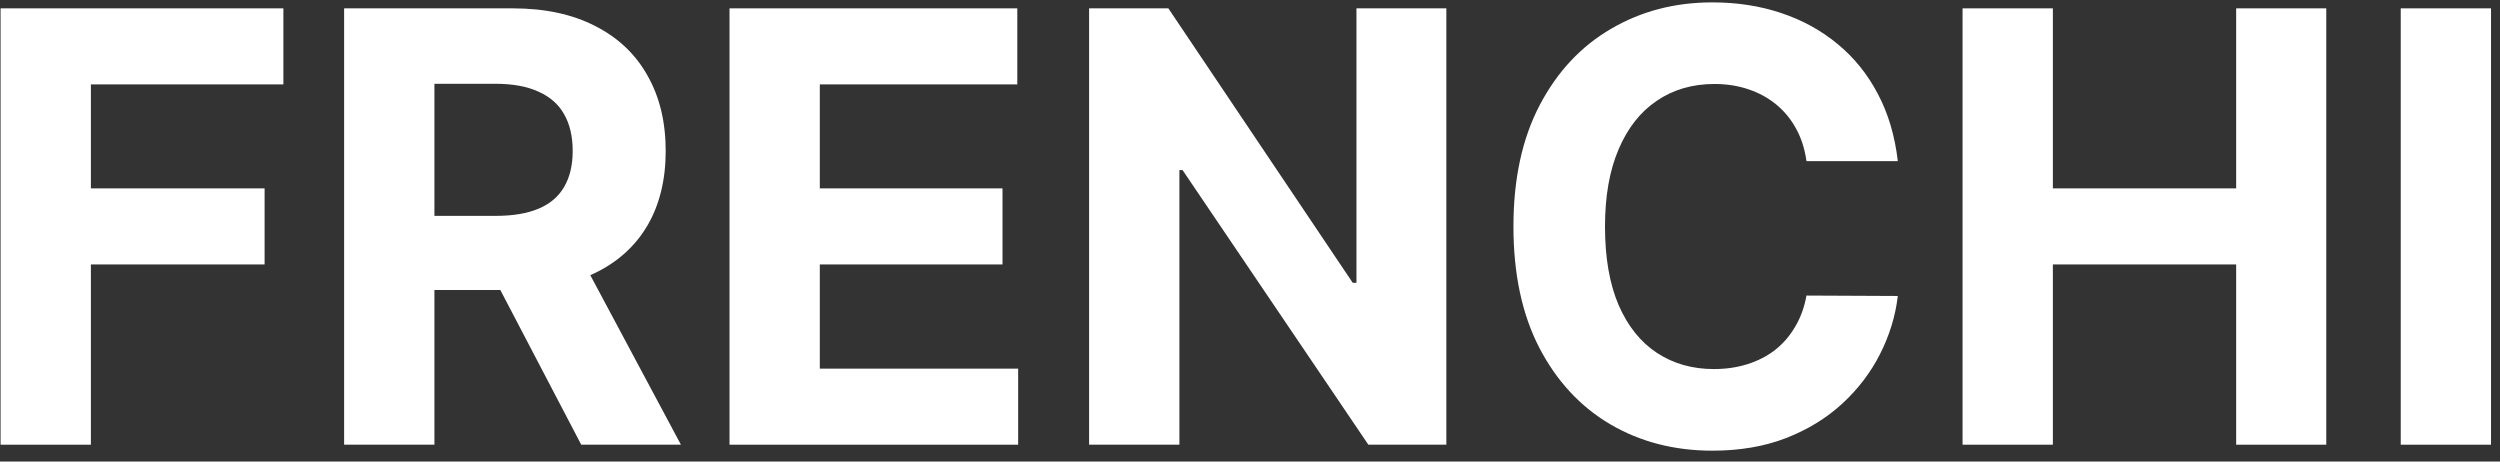 <svg width="130" height="24" viewBox="0 0 130 24" fill="none" xmlns="http://www.w3.org/2000/svg">
<rect x="0" y="0" width="130" height="24" fill="#333333" stroke="none"/>
<path d="M0.03 23.124V0.434H14.736V4.389H4.726V9.796H13.759V13.751H4.726V23.124H0.03Z" fill="white"/>
<path d="M17.894 23.124V0.434H26.656C28.334 0.434 29.765 0.741 30.951 1.354C32.144 1.959 33.051 2.82 33.673 3.935C34.302 5.043 34.616 6.347 34.616 7.846C34.616 9.353 34.298 10.649 33.662 11.735C33.026 12.813 32.104 13.641 30.897 14.217C29.697 14.793 28.243 15.081 26.537 15.081H20.67V11.225H25.778C26.674 11.225 27.419 11.1 28.012 10.849C28.605 10.598 29.046 10.221 29.335 9.719C29.631 9.216 29.78 8.592 29.78 7.846C29.78 7.093 29.631 6.458 29.335 5.941C29.046 5.424 28.601 5.032 28.001 4.766C27.408 4.493 26.66 4.356 25.756 4.356H22.59V23.124H17.894ZM29.888 12.799L35.408 23.124H30.224L24.824 12.799H29.888Z" fill="white"/>
<path d="M37.935 23.124V0.434H52.9V4.389H42.63V9.796H52.13V13.751H42.63V19.169H52.944V23.124H37.935Z" fill="white"/>
<path d="M75.21 0.434V23.124H71.154L61.492 8.843H61.329V23.124H56.633V0.434H60.754L70.341 14.704H70.536V0.434H75.21Z" fill="white"/>
<path d="M98.686 8.378H93.936C93.849 7.75 93.672 7.193 93.405 6.705C93.137 6.21 92.794 5.789 92.374 5.442C91.955 5.095 91.471 4.829 90.921 4.644C90.379 4.46 89.79 4.367 89.154 4.367C88.004 4.367 87.003 4.659 86.15 5.243C85.296 5.819 84.635 6.661 84.165 7.769C83.695 8.869 83.46 10.206 83.46 11.779C83.46 13.397 83.695 14.756 84.165 15.856C84.642 16.957 85.307 17.788 86.16 18.349C87.014 18.911 88.001 19.191 89.121 19.191C89.75 19.191 90.332 19.106 90.867 18.936C91.409 18.767 91.89 18.519 92.309 18.194C92.729 17.862 93.076 17.459 93.35 16.986C93.632 16.514 93.828 15.975 93.936 15.369L98.686 15.391C98.563 16.433 98.256 17.437 97.764 18.405C97.28 19.365 96.626 20.225 95.801 20.986C94.984 21.739 94.008 22.338 92.873 22.781C91.746 23.217 90.469 23.435 89.045 23.435C87.064 23.435 85.293 22.977 83.731 22.061C82.177 21.145 80.948 19.819 80.044 18.083C79.148 16.348 78.699 14.246 78.699 11.779C78.699 9.305 79.155 7.2 80.066 5.464C80.977 3.728 82.213 2.406 83.775 1.498C85.336 0.582 87.093 0.124 89.045 0.124C90.332 0.124 91.525 0.309 92.624 0.678C93.73 1.047 94.71 1.586 95.563 2.296C96.416 2.997 97.11 3.858 97.645 4.877C98.187 5.896 98.534 7.063 98.686 8.378Z" fill="white"/>
<path d="M102.053 23.124V0.434H106.749V9.796H116.281V0.434H120.966V23.124H116.281V13.751H106.749V23.124H102.053Z" fill="white"/>
<path d="M129.533 0.434V23.124H124.838V0.434H129.533Z" fill="white"/>
</svg>
